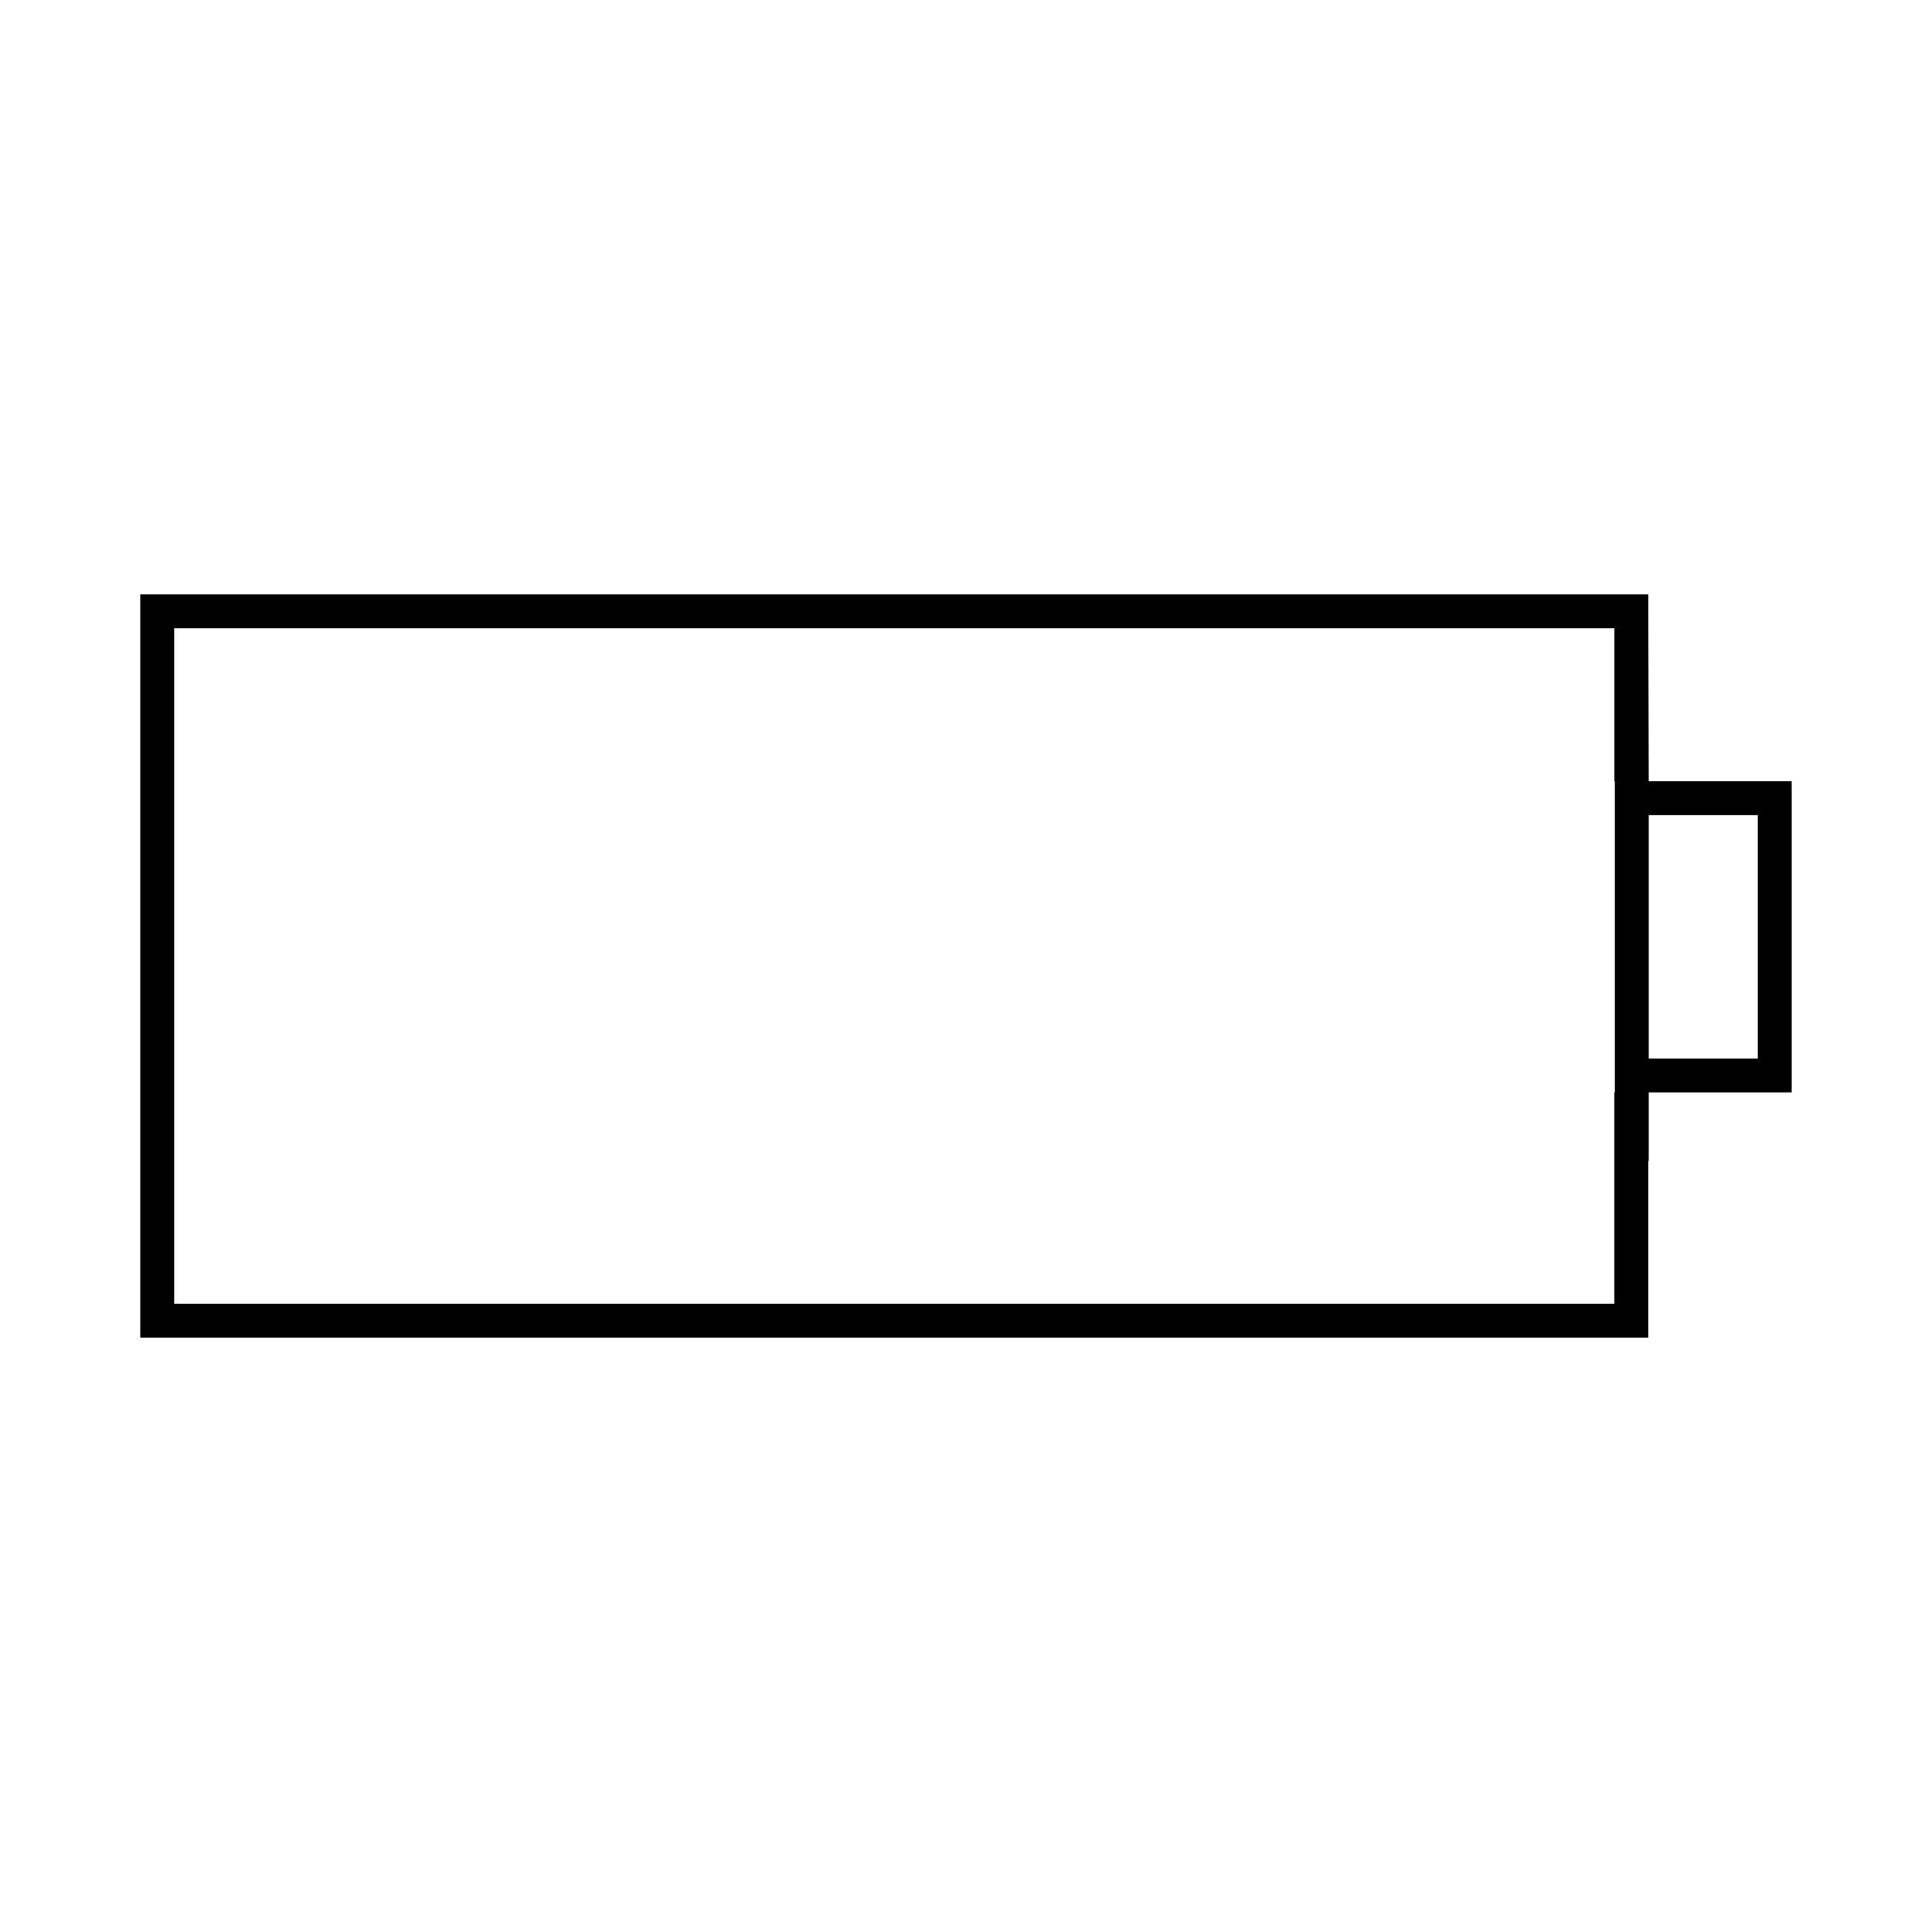 <?xml version="1.0" encoding="utf-8"?>
<!-- Generator: Adobe Illustrator 15.0.0, SVG Export Plug-In . SVG Version: 6.00 Build 0)  -->
<!DOCTYPE svg PUBLIC "-//W3C//DTD SVG 1.1//EN" "http://www.w3.org/Graphics/SVG/1.1/DTD/svg11.dtd">
<svg version="1.1" id="Layer_1" xmlns="http://www.w3.org/2000/svg" xmlns:xlink="http://www.w3.org/1999/xlink" x="0px" y="0px"
	 width="64px" height="64px" viewBox="0 0 64 64" enable-background="new 0 0 64 64" xml:space="preserve">
<path d="M54.617,25.88l-0.015-6.188H4.646v24.616h49.956v-5.851h0.015v-2.271h4.736V25.88H54.617z M53.494,36.187
	h-0.015v6.998H5.77V20.815h47.71v5.065h0.015V36.187z M58.23,35.063h-3.613v-8.06h3.613V35.063z"/>
</svg>
